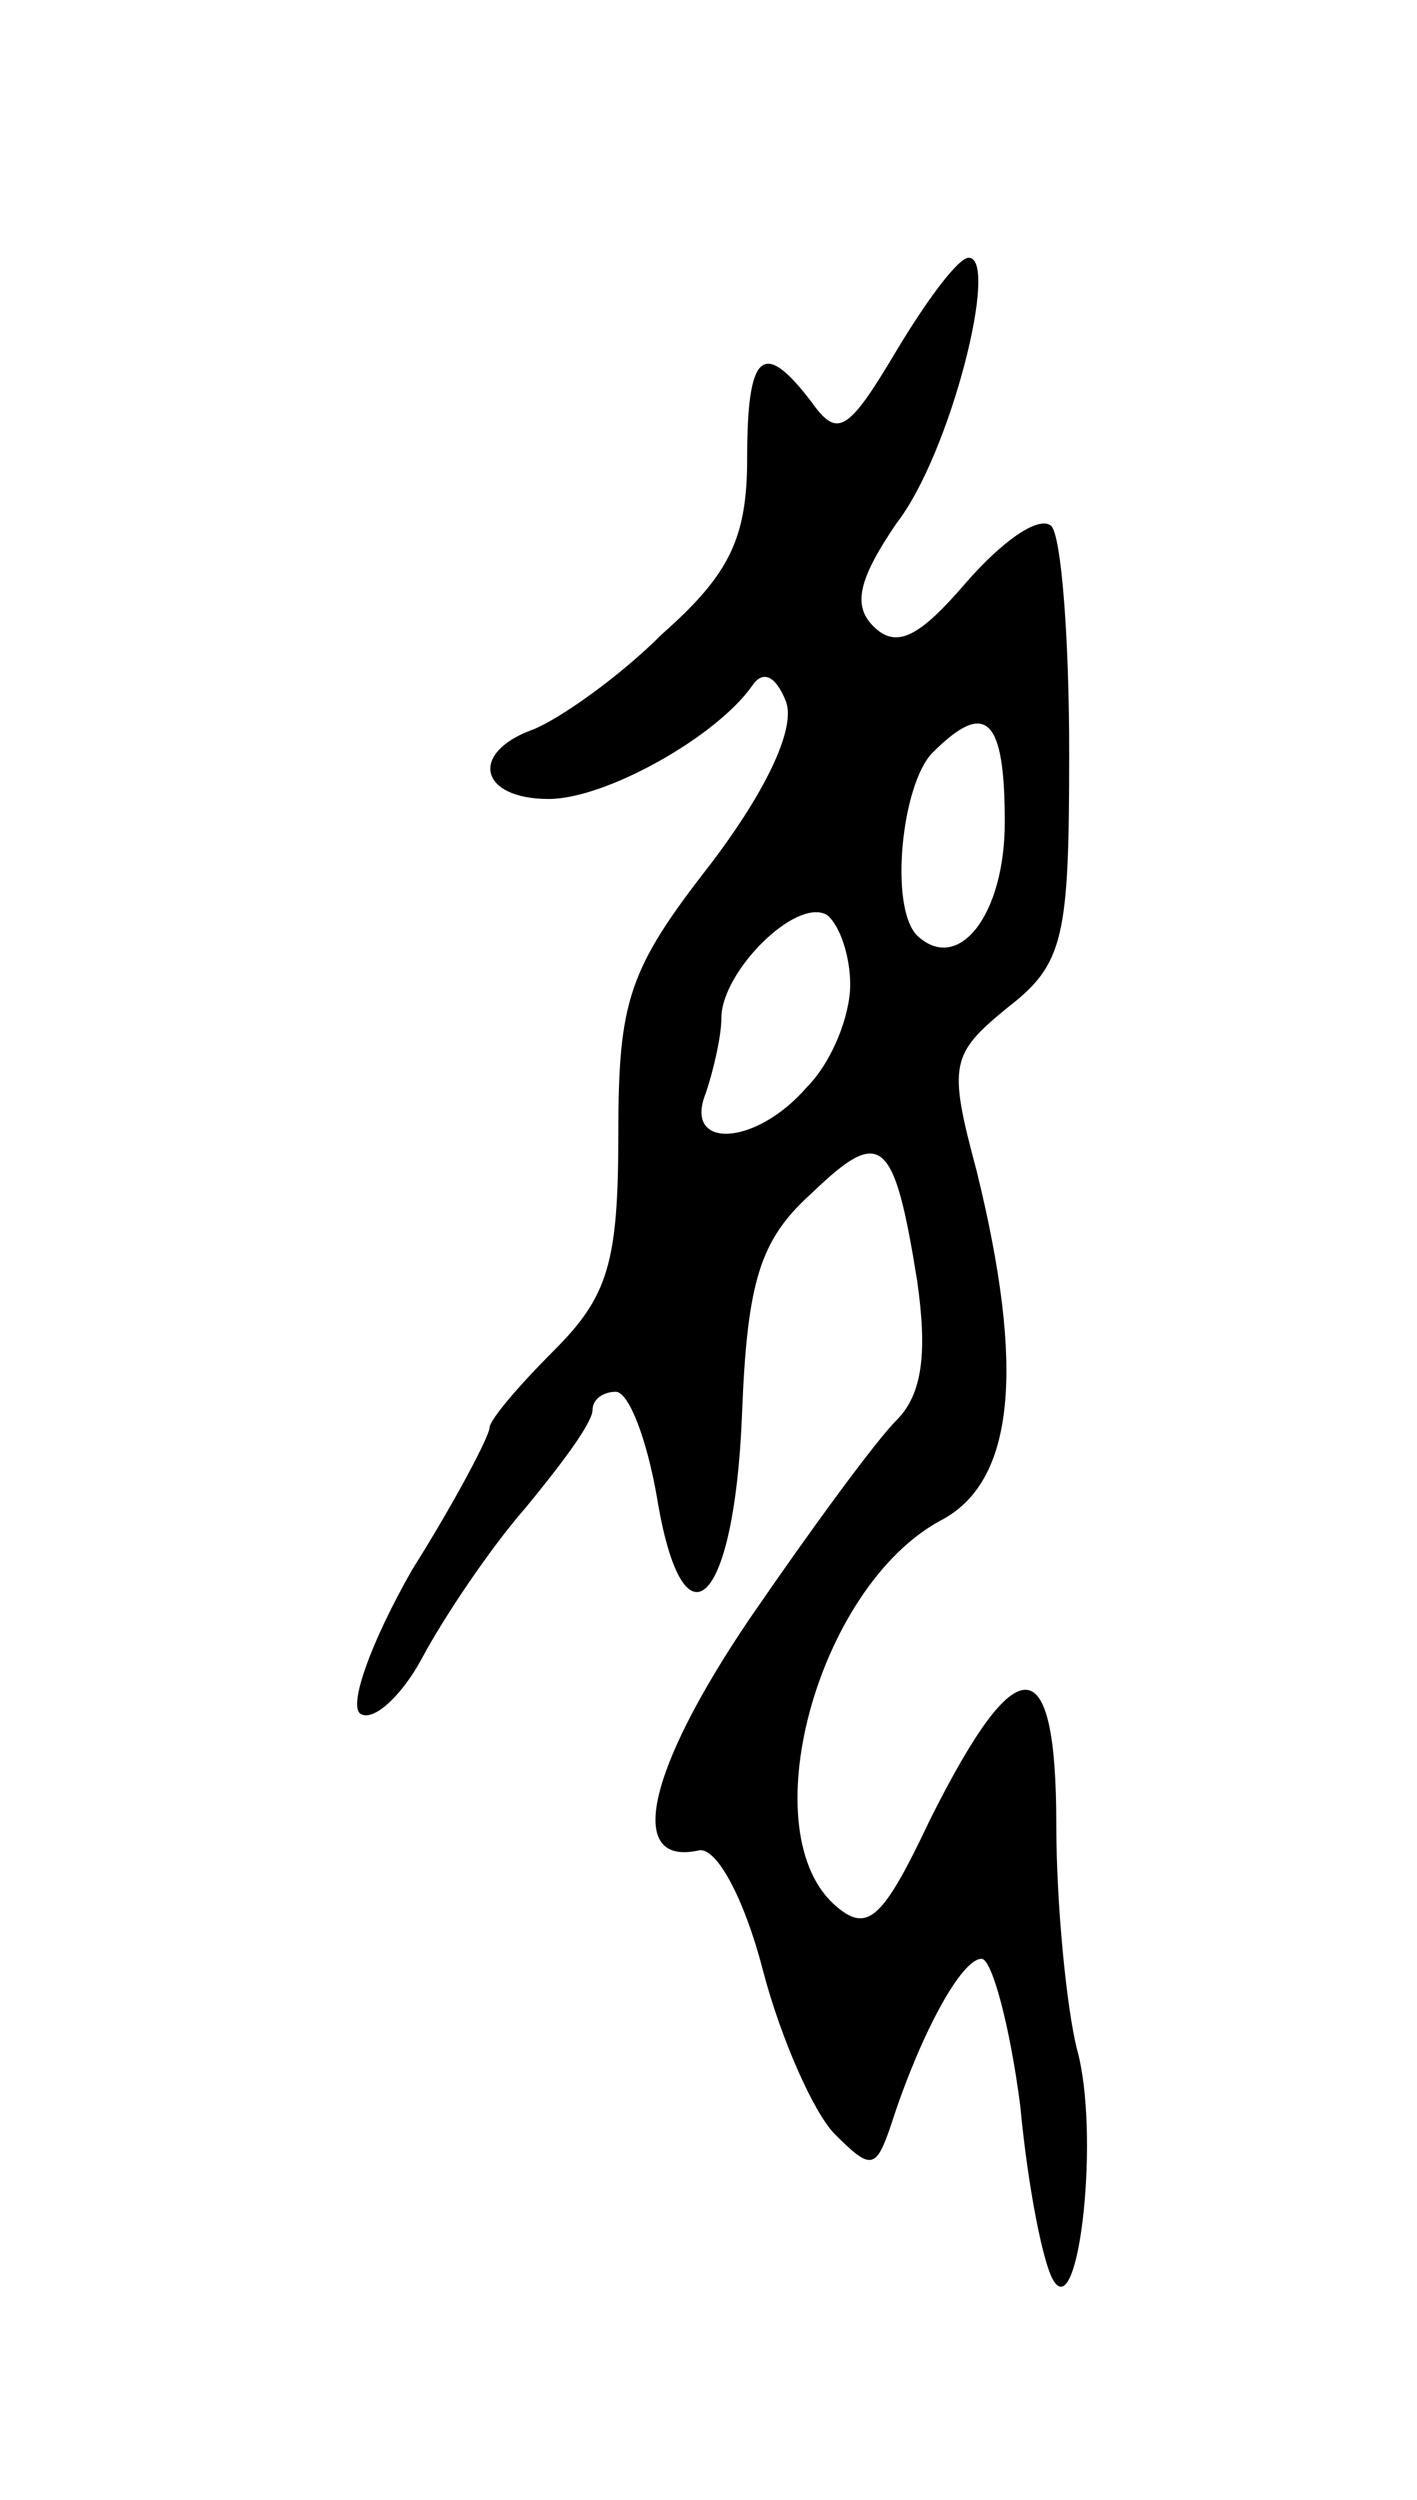 <svg version="1.0" xmlns="http://www.w3.org/2000/svg"
 width="55pt" height="97pt" viewBox="0 0 55 97"
 preserveAspectRatio="xMidYMid meet">
<g transform="translate(0,97) scale(0.1,-0.1)"
fill="#000000" stroke="none">
<path d="M348 834 c-19 -32 -23 -34 -33 -20 -19 25 -25 19 -25 -22 0 -31 -7
-45 -33 -68 -17 -17 -40 -33 -50 -37 -25 -9 -21 -27 6 -27 22 0 65 24 79 44 4
6 9 4 13 -6 4 -10 -7 -34 -29 -63 -32 -41 -36 -53 -36 -105 0 -50 -4 -63 -25
-84 -14 -14 -25 -27 -25 -30 0 -3 -13 -28 -30 -55 -16 -28 -25 -53 -20 -56 5
-3 16 7 24 22 8 15 26 42 40 58 14 17 26 33 26 38 0 4 4 7 9 7 5 0 12 -18 16
-41 10 -61 30 -43 33 32 2 52 7 68 27 86 27 26 32 22 41 -34 4 -28 2 -44 -8
-54 -8 -8 -33 -42 -57 -77 -40 -59 -48 -96 -20 -90 7 2 18 -19 25 -46 7 -27
20 -56 28 -64 14 -14 16 -14 22 4 11 34 27 64 35 64 4 0 11 -26 15 -57 3 -32
9 -62 13 -68 10 -16 18 58 9 90 -4 16 -8 56 -8 87 0 69 -15 70 -49 2 -18 -38
-24 -44 -36 -34 -34 28 -8 124 40 150 29 15 33 59 14 136 -11 41 -10 45 12 63
22 17 24 27 24 99 0 44 -3 84 -7 88 -5 4 -19 -6 -33 -22 -18 -21 -27 -26 -36
-17 -8 8 -6 18 9 40 21 27 40 103 28 103 -4 0 -16 -16 -28 -36z m42 -183 c0
-36 -18 -59 -34 -44 -11 11 -6 59 6 71 21 21 28 13 28 -27z m-60 -63 c0 -12
-7 -30 -17 -40 -20 -23 -48 -24 -39 -2 3 9 6 22 6 29 0 18 29 47 41 40 5 -4 9
-16 9 -27z"/>
</g>
</svg>
